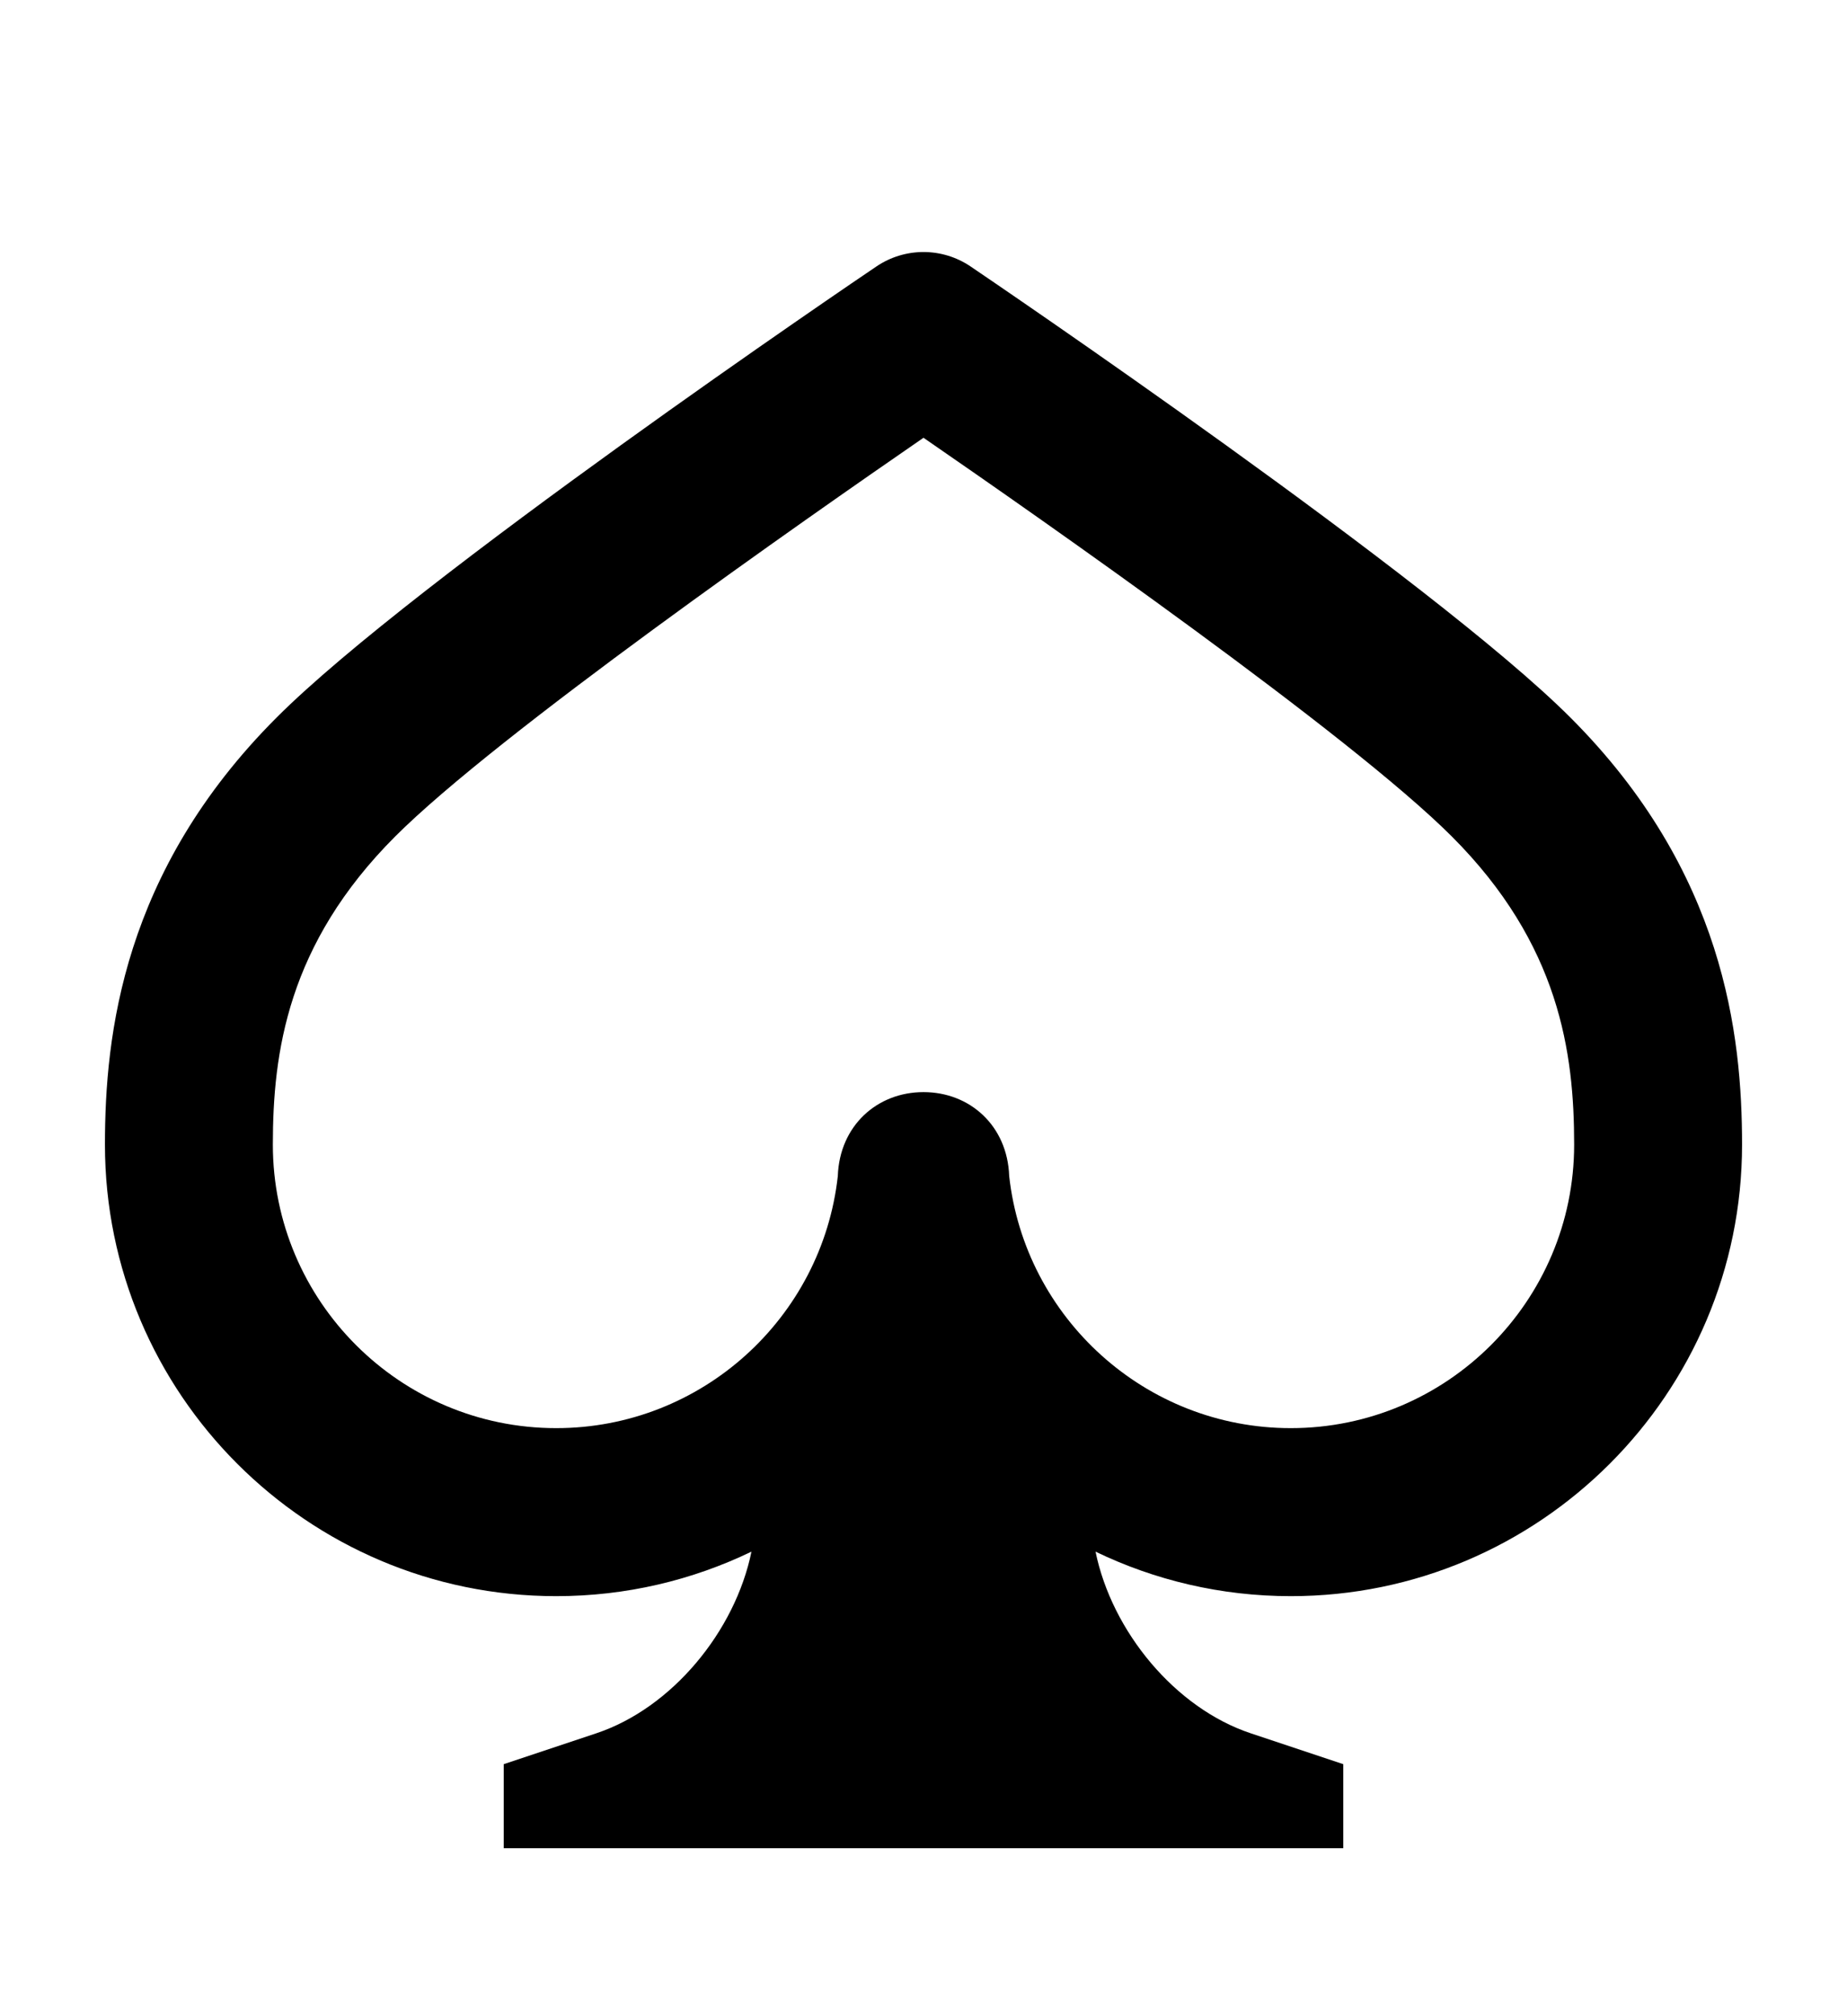 <svg xmlns="http://www.w3.org/2000/svg" width="220" height="240" viewBox="0 0 220 240">
  <path fill-rule="evenodd" d="M120.207,140 C122.078,156.852 136.407,170 153.75,170 C172.36,170 187.5,154.86 187.5,136.25 C187.5,125.32 185.77,112.41 172.93,99.57 C160.81,87.45 124.1,61.82 110,52.11 C95.9,61.82 59.19,87.45 47.07,99.57 C34.23,112.41 32.5,125.32 32.5,136.25 C32.5,154.86 47.64,170 66.25,170 C83.593,170 97.922,156.852 99.793,140 C100,134 104.477,130 110,130 C115.523,130 120,134 120.207,140 Z M148.978,206.326 L160,210 L160,220 L60,220 L60,210 L71.022,206.326 C80.022,203.326 87.558,194.208 89.509,184.701 C82.468,188.096 74.579,190 66.25,190 C36.61,190 12.5,165.89 12.5,136.25 C12.5,123.2 14.62,103.74 32.93,85.43 C49.31,69.02 102.14,33.23 104.39,31.72 C106.09,30.57 108.05,30 110,30 C111.95,30 113.91,30.57 115.61,31.72 C117.84,33.23 170.66,69.02 187.07,85.43 C205.38,103.74 207.5,123.2 207.5,136.25 C207.5,165.89 183.39,190 153.75,190 C145.421,190 137.532,188.096 130.491,184.701 C132.441,194.211 139.978,203.326 148.978,206.326 Z"/>
</svg>

